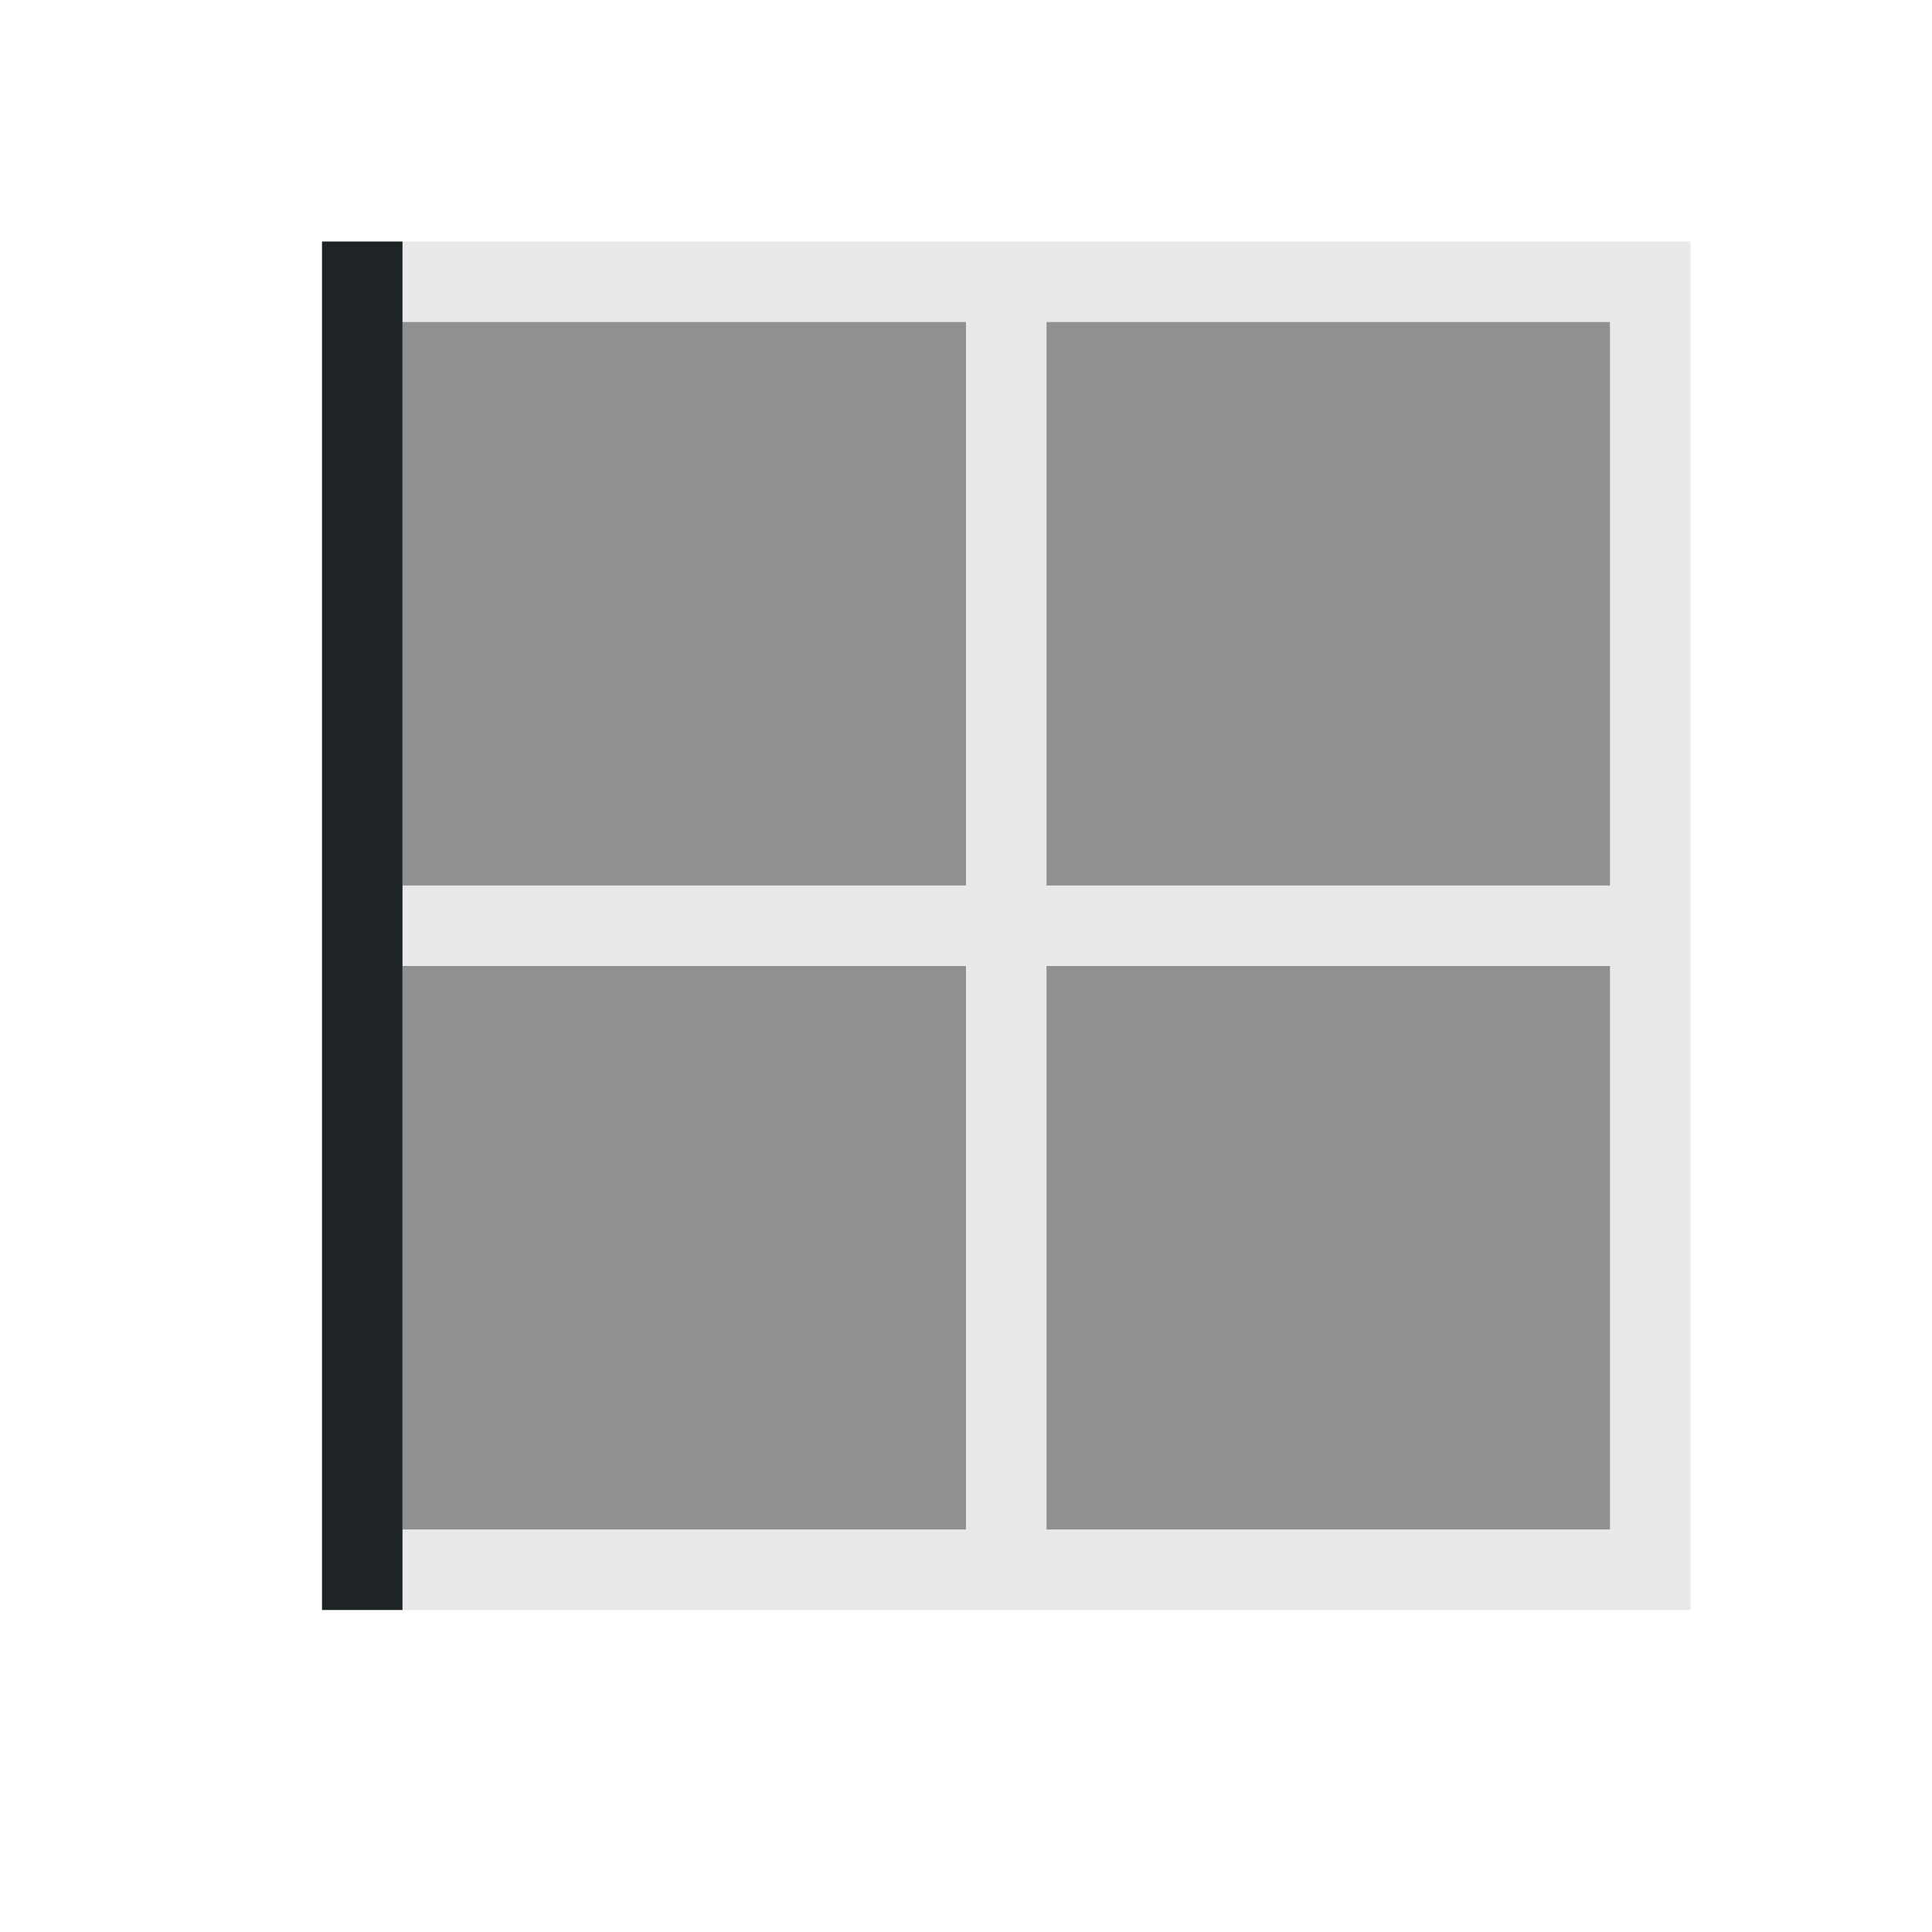 <svg xmlns="http://www.w3.org/2000/svg" viewBox="0 0 24 24">
  <defs id="defs3051">
    <style type="text/css" id="current-color-scheme">
      .ColorScheme-Text {
        color:#1e2326;
      }
      </style>
  </defs>
 <path 
     style="fill:currentColor;fill-opacity:0.1;stroke:none" 
     d="M 5 3 L 5 4 L 12 4 L 12 11 L 5 11 L 5 12 L 12 12 L 12 19 L 5 19 L 5 20 L 12 20 L 13 20 L 20 20 L 21 20 L 21 19 L 21 12 L 21 11 L 21 4 L 21 3 L 20 3 L 13 3 L 12 3 L 5 3 z M 13 4 L 20 4 L 20 11 L 13 11 L 13 4 z M 13 12 L 20 12 L 20 19 L 13 19 L 13 12 z "
     class="ColorScheme-Text"
     />
 <path 
     style="fill:currentColor;fill-opacity:0.5;stroke:none" 
     d="M 5 4 L 5 11 L 12 11 L 12 4 L 5 4 z M 13 4 L 13 11 L 20 11 L 20 4 L 13 4 z M 5 12 L 5 19 L 12 19 L 12 12 L 5 12 z M 13 12 L 13 19 L 20 19 L 20 12 L 13 12 z "
     class="ColorScheme-Text"
     />
 <path 
     style="fill:currentColor;fill-opacity:1.0;stroke:none" 
     d="M 4 3 L 4 20 L 5 20 L 5 3 L 4 3 z "
     class="ColorScheme-Text"
     />
</svg>
